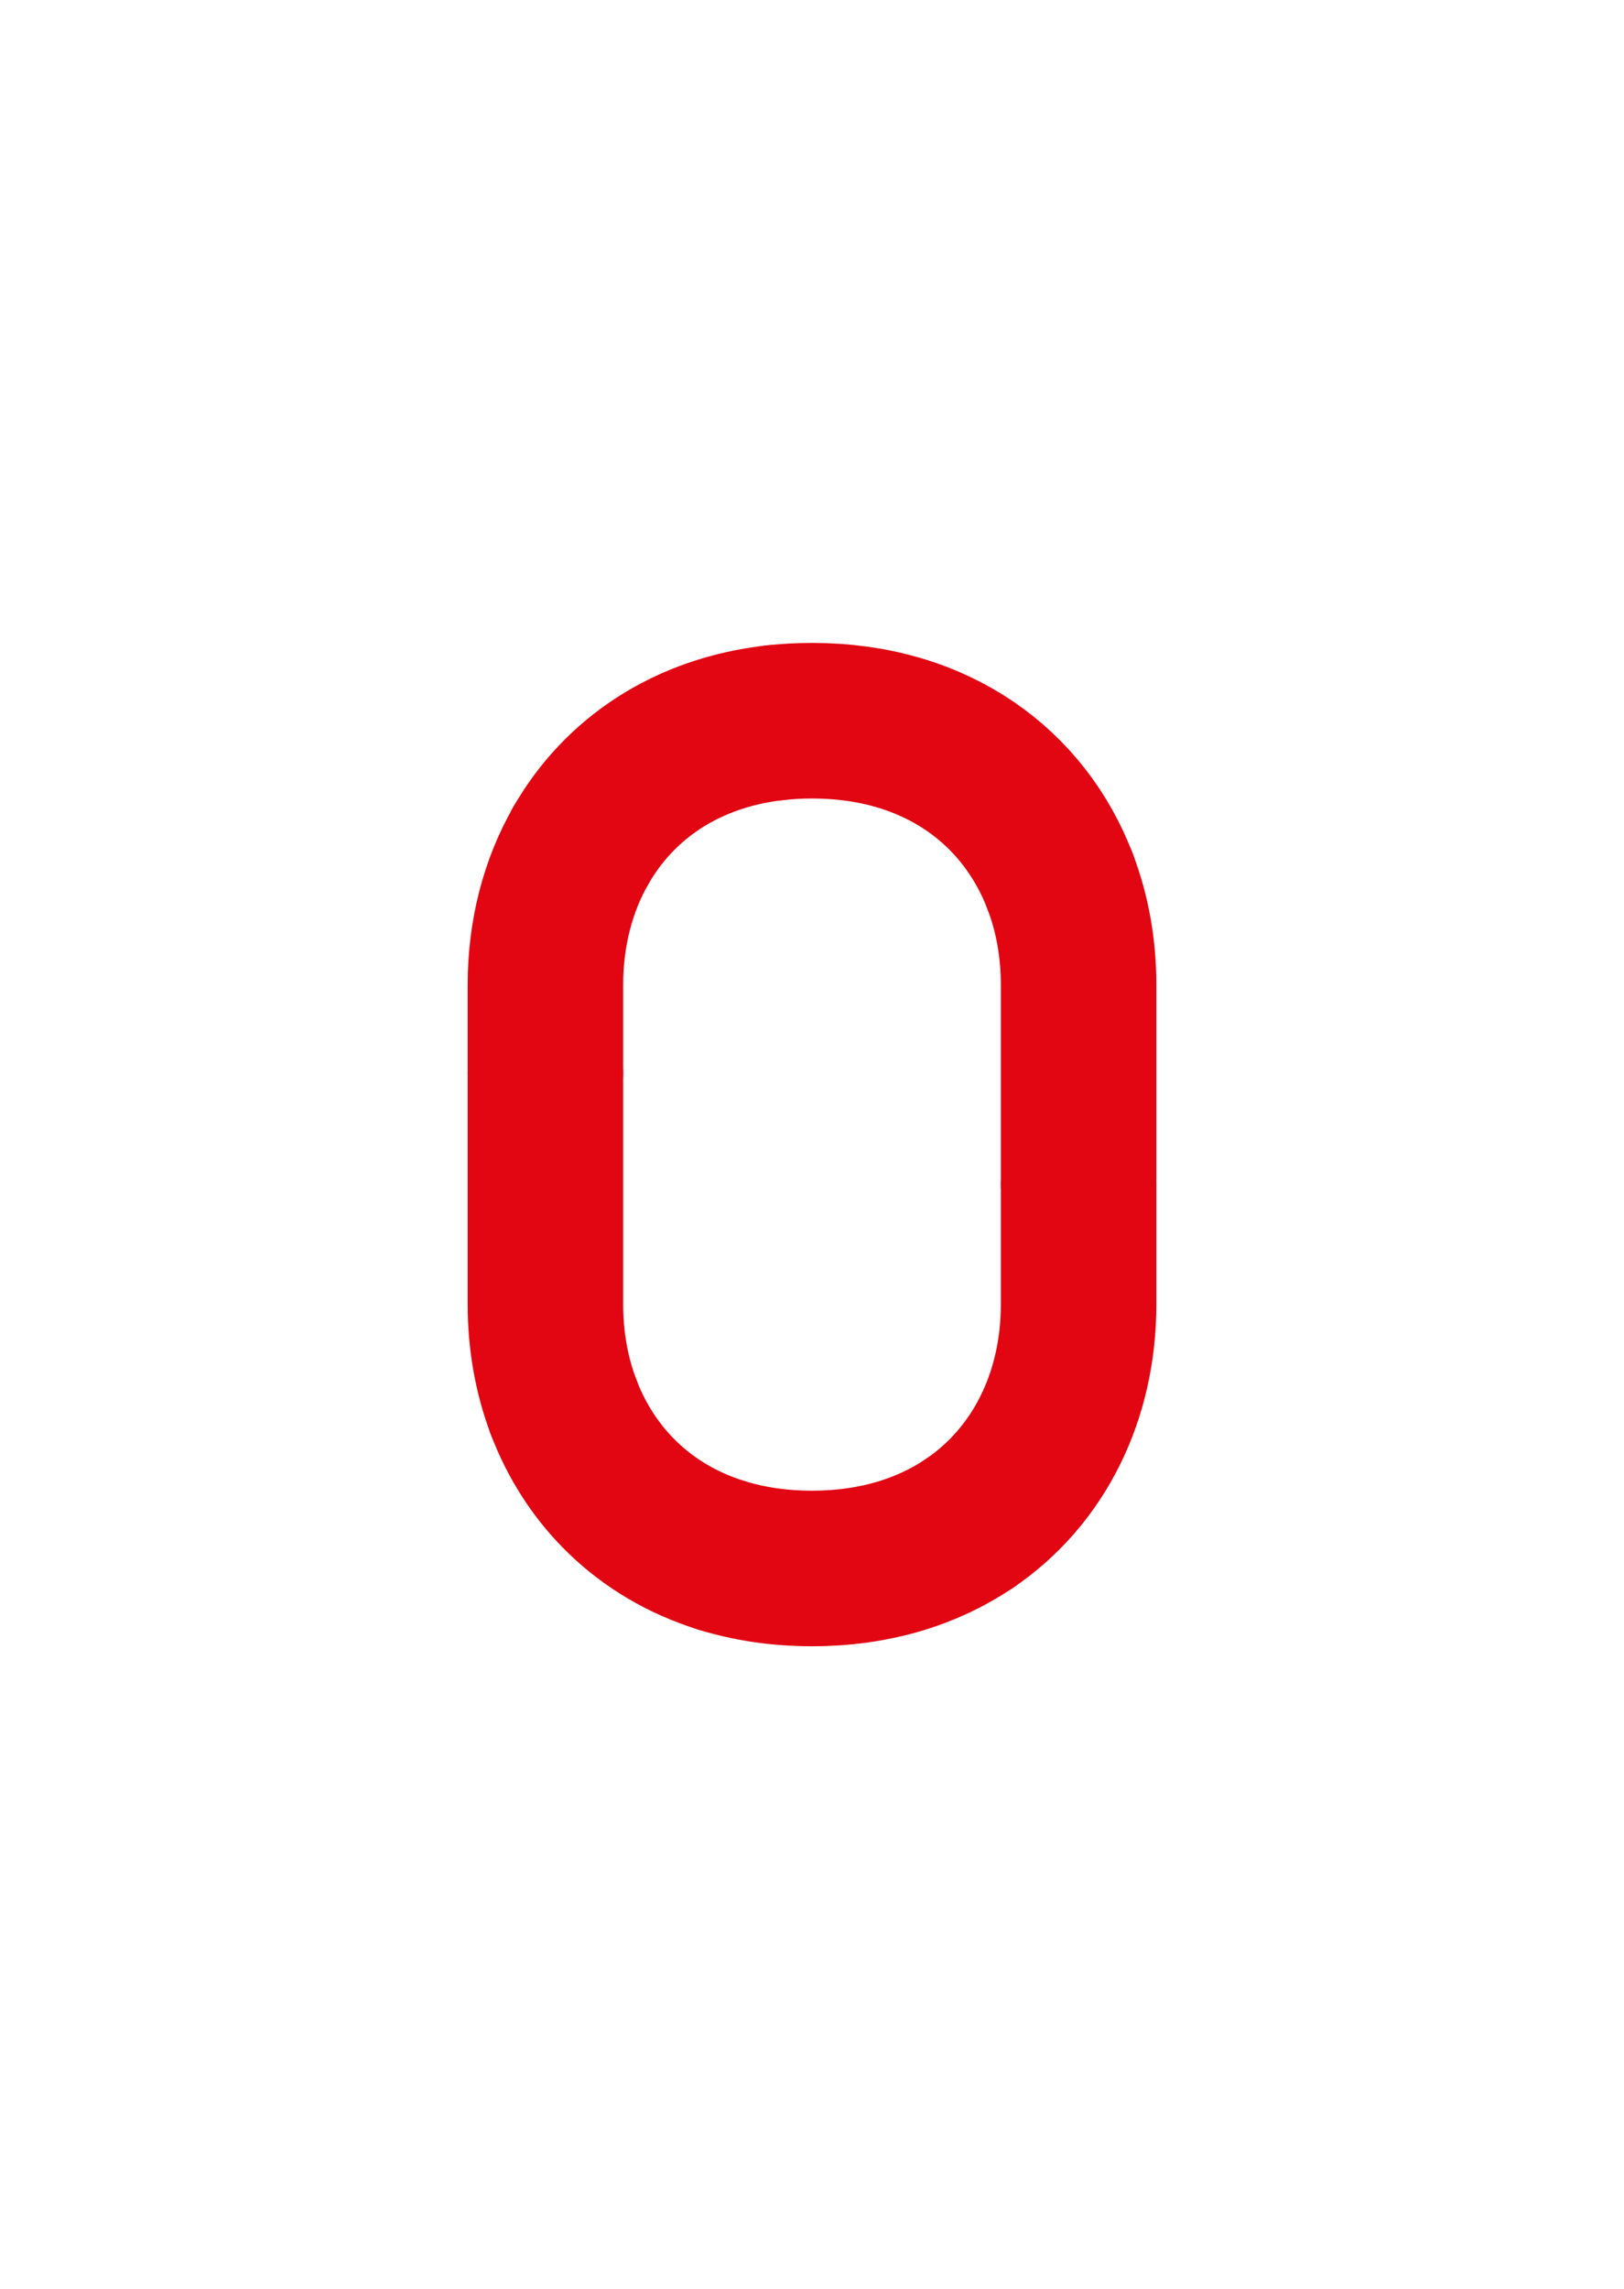 <?xml version="1.0" encoding="utf-8"?>
<!-- Generator: Adobe Illustrator 16.0.0, SVG Export Plug-In . SVG Version: 6.00 Build 0)  -->
<!DOCTYPE svg PUBLIC "-//W3C//DTD SVG 1.1//EN" "http://www.w3.org/Graphics/SVG/1.1/DTD/svg11.dtd">
<svg version="1.1" id="Layer_1" xmlns="http://www.w3.org/2000/svg" xmlns:xlink="http://www.w3.org/1999/xlink" x="0px" y="0px"
	 width="222.021px" height="312.809px" viewBox="0 0 222.021 312.809" enable-background="new 0 0 222.021 312.809"
	 xml:space="preserve">
<path fill="none" stroke="#E20613" stroke-width="21.26" stroke-linecap="round" stroke-linejoin="round" stroke-miterlimit="10" d="
	M132.535,208.165c9.567-6.481,14.921-17.459,14.921-29.911v-16.351"/>
<path fill="none" stroke="#E20613" stroke-width="21.26" stroke-linecap="round" stroke-linejoin="round" stroke-miterlimit="10" d="
	M98.555,212.508c3.77,1.18,7.934,1.818,12.454,1.818c8.527,0,15.784-2.271,21.524-6.161"/>
<path fill="none" stroke="#E20613" stroke-width="21.26" stroke-linecap="round" stroke-linejoin="round" stroke-miterlimit="10" d="
	M77.01,192.157c3.598,9.58,11.044,17.064,21.546,20.351"/>
<path fill="none" stroke="#E20613" stroke-width="21.26" stroke-linecap="round" stroke-linejoin="round" stroke-miterlimit="10" d="
	M74.566,146.656v31.6c0,4.928,0.838,9.625,2.443,13.903"/>
<path fill="none" stroke="#E20613" stroke-width="21.26" stroke-linecap="round" stroke-linejoin="round" stroke-miterlimit="10" d="
	M79.413,115.535c-3.164,5.521-4.847,12.038-4.847,19.019v12.102"/>
<path fill="none" stroke="#E20613" stroke-width="21.26" stroke-linecap="round" stroke-linejoin="round" stroke-miterlimit="10" d="
	M105.994,98.756c-12.247,1.365-21.401,7.737-26.582,16.779"/>
<path fill="none" stroke="#E20613" stroke-width="21.26" stroke-linecap="round" stroke-linejoin="round" stroke-miterlimit="10" d="
	M144.96,120.511c-4.921-12.946-16.895-22.029-33.949-22.029c-1.725,0-3.396,0.094-5.016,0.273"/>
<path fill="none" stroke="#E20613" stroke-width="21.26" stroke-linecap="round" stroke-linejoin="round" stroke-miterlimit="10" d="
	M147.456,161.906v-27.352l0,0c0-4.98-0.855-9.727-2.496-14.042"/>
</svg>
